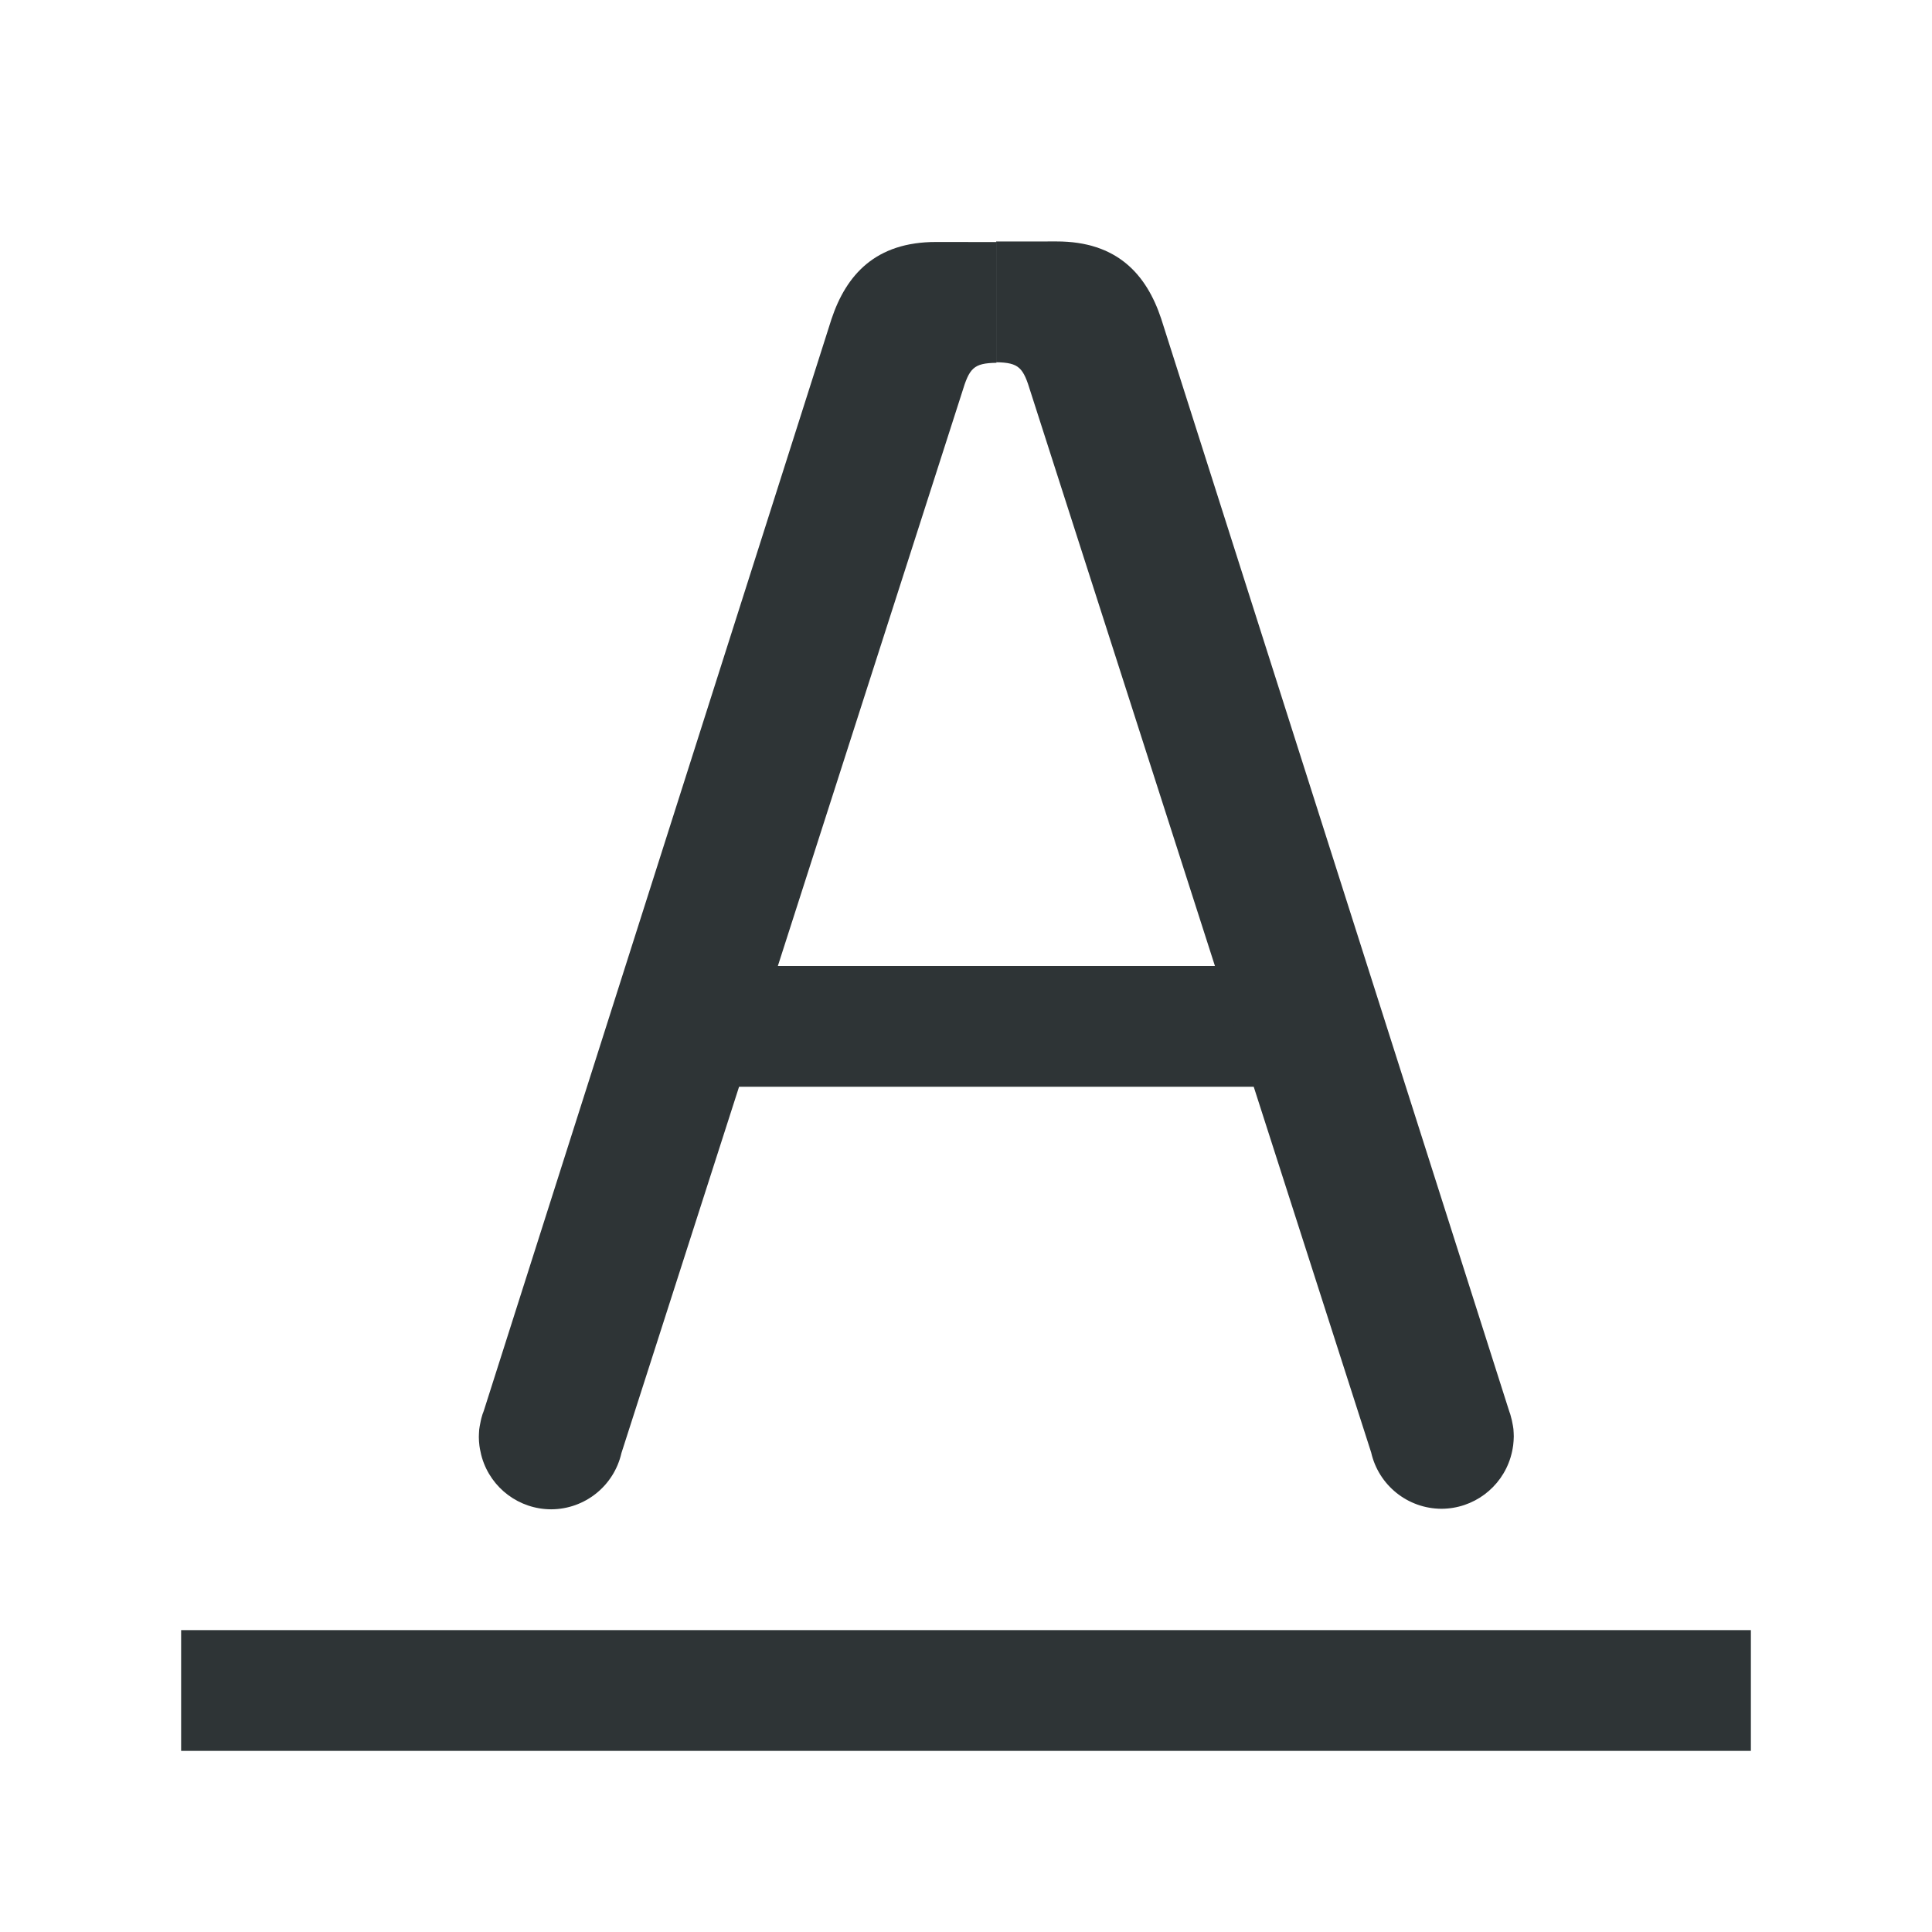 <svg height="32" viewBox="0 0 32 32" width="32" xmlns="http://www.w3.org/2000/svg"><g fill="#2e3436"><path d="m3 27v2h26v-2z"/><path d="m11.434 16h9.5v2h-9.5z" stroke-width=".962"/><path d="m15.504 4.008c-1-.001-1.487.542-1.732 1.277l-5.76 18.086-.01.027c-.003.006-.005.013-.008.02-.003.009-.005.018-.008.027-.009.029-.017.058-.023.088-.007.03-.013.061-.018.092-.003.018-.006.035-.008.053-.002.021-.003.043-.004.064-.001.019-.002.039-.002.059 0.0.049.004.099.01.146.002.017.005.034.008.051.006.033.013.066.021.098.004.017.009.034.014.051.152.505.617.851 1.145.852.558-.002 1.04-.388 1.164-.932l5.641-17.566c.122-.403.189-.486.57-.492v-2z"/><path d="m16.5 4v2c.381.006.448.089.57.492l5.641 17.566c.124.544.606.93 1.164.932.527-.001.992-.347 1.145-.852.005-.017.009-.034.014-.051.008-.032.016-.065.021-.098.003-.017.006-.034.008-.051.006-.048.009-.097.01-.146 0-.02-.001-.039-.002-.059-.001-.022-.002-.043-.004-.064-.002-.018-.005-.035-.008-.053-.005-.031-.011-.062-.018-.092-.007-.03-.015-.059-.023-.088-.003-.009-.005-.018-.008-.027-.003-.006-.005-.013-.008-.02l-5.77-18.113c-.245-.735-.732-1.278-1.732-1.277zm8.461 19.29c.011.024.022.048.031.072-.01-.024-.02-.049-.031-.072z"/></g></svg>